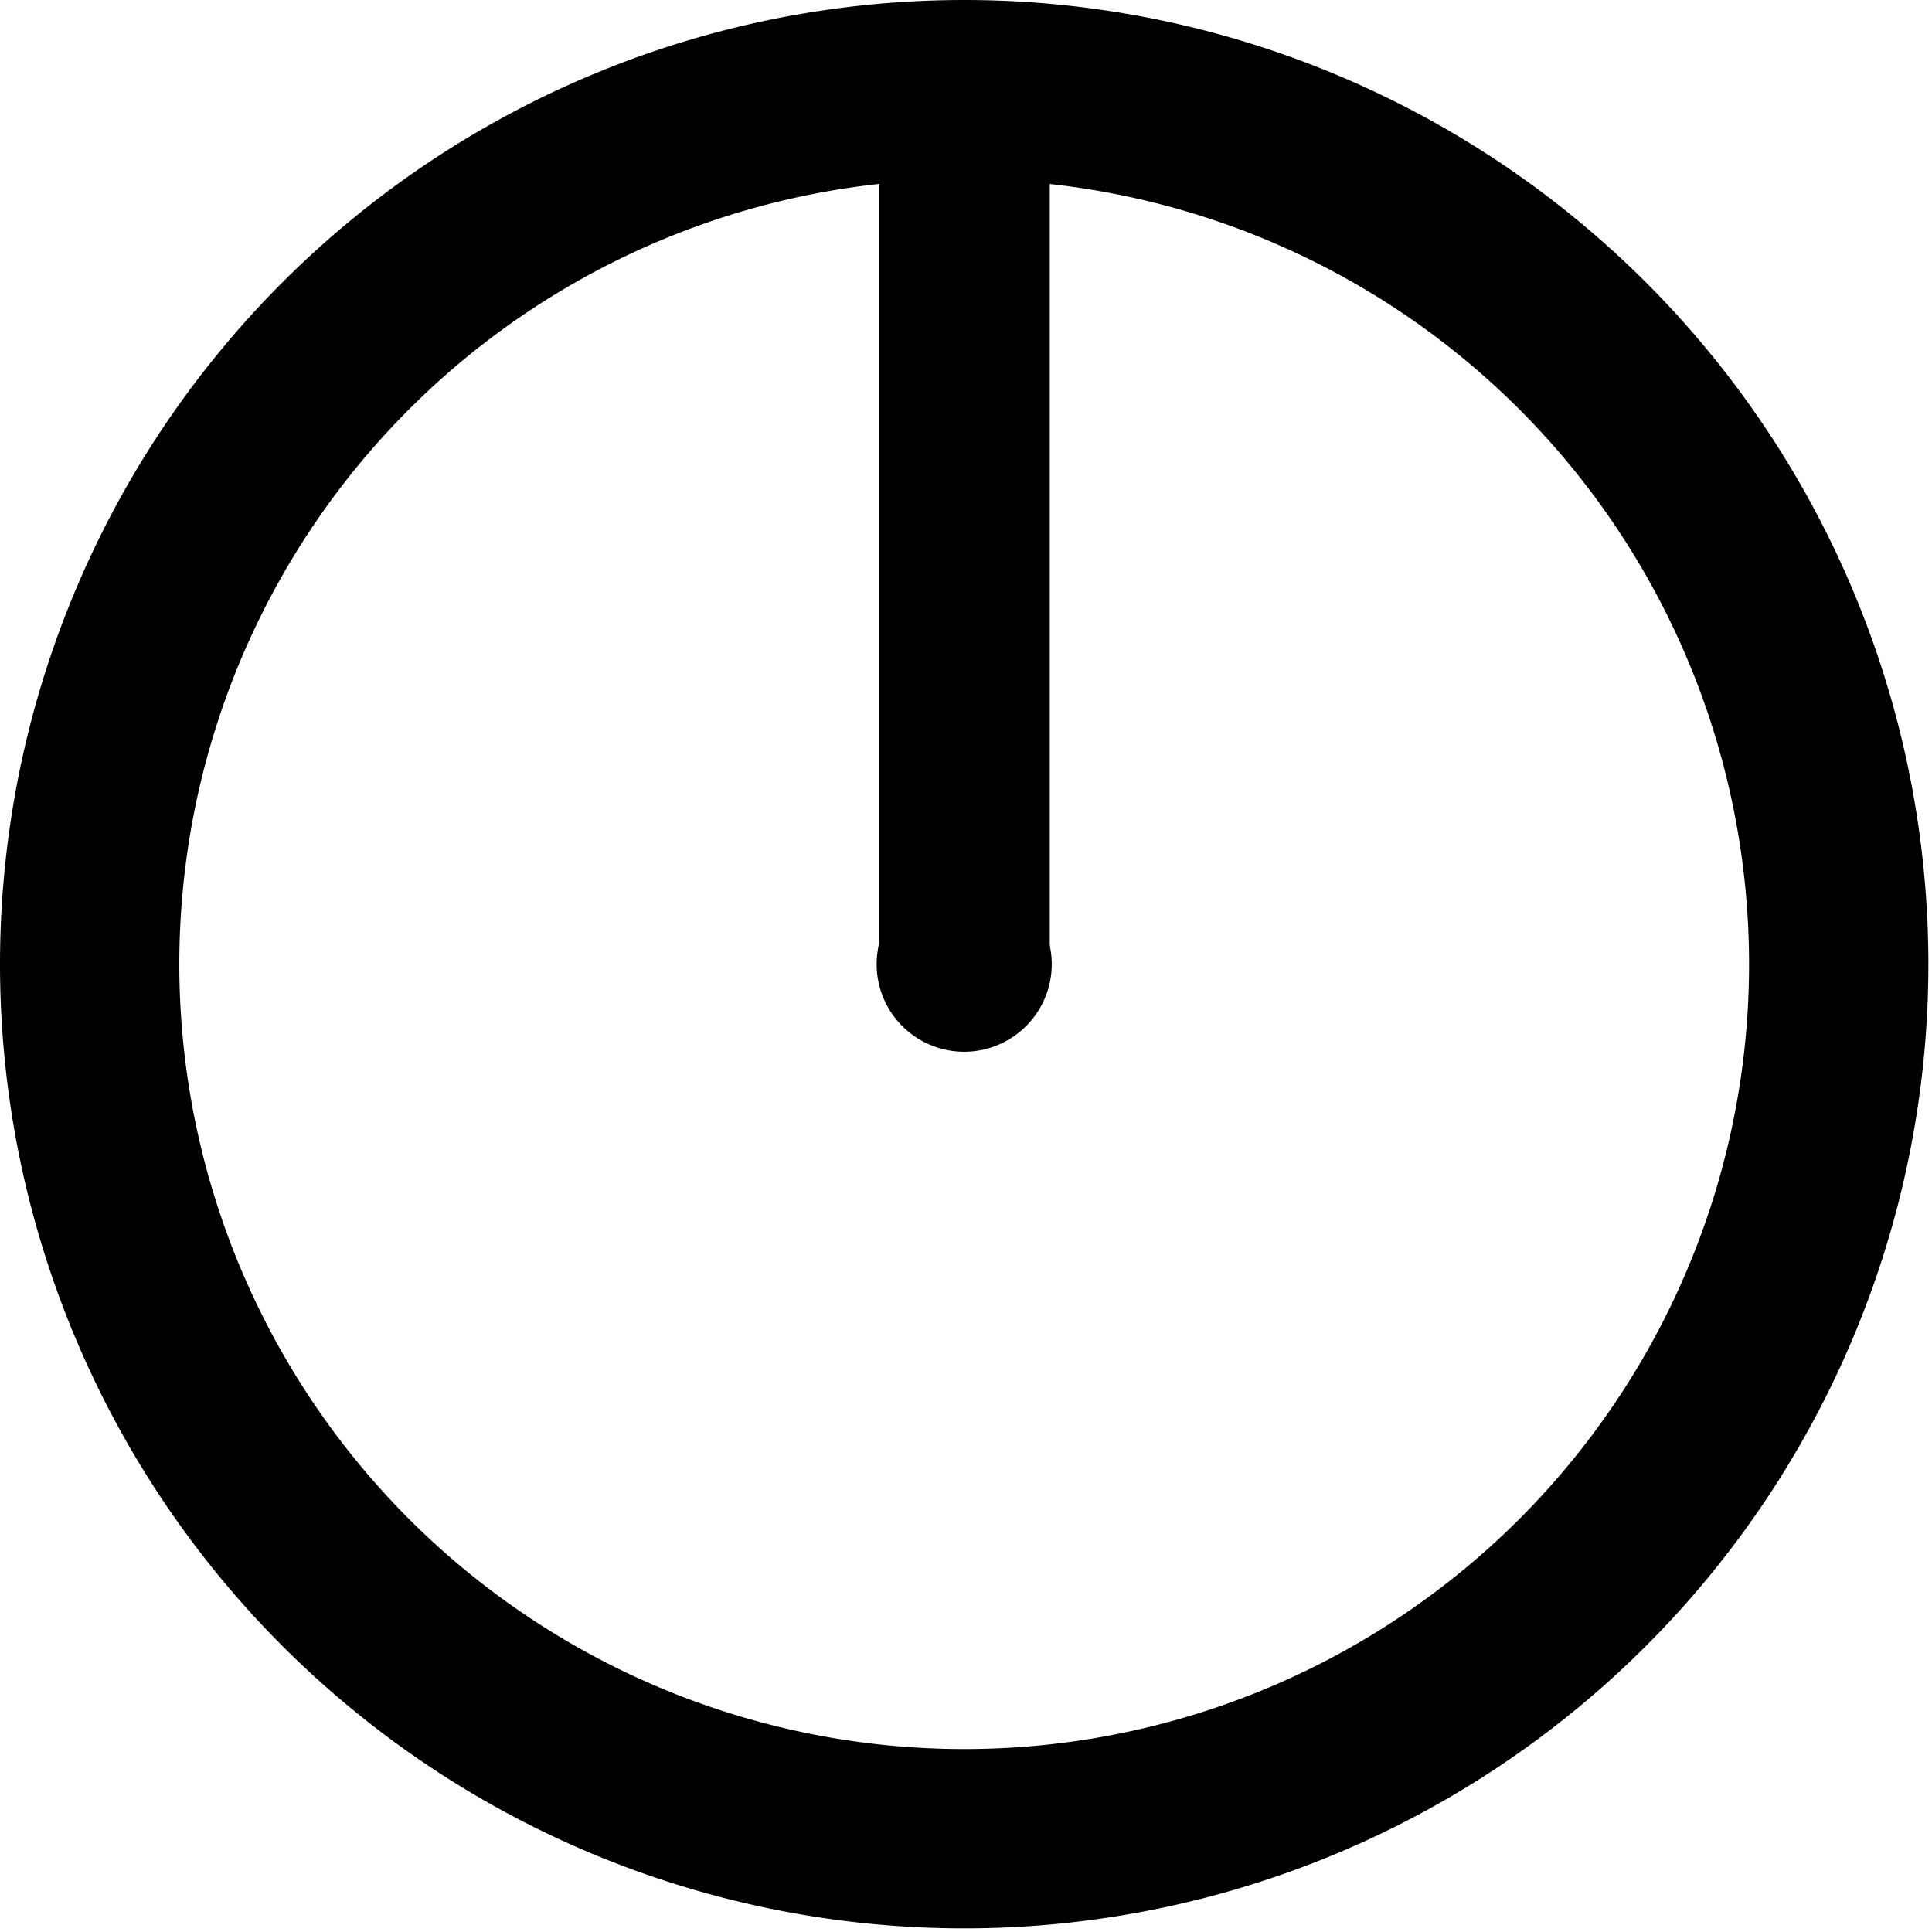 <?xml version="1.0" encoding="UTF-8" standalone="no"?><svg xmlns:svg="http://www.w3.org/2000/svg" xmlns="http://www.w3.org/2000/svg" xmlns:xlink="http://www.w3.org/1999/xlink" version="1.0" width="150px" height="150px" viewBox="0 0 128 128" xml:space="preserve"><g><path d="M63.88 0A63.88 63.88 0 1 1 0 63.88 63.88 63.88 0 0 1 63.88 0zm0 11.88a52 52 0 1 1-52 52 52 52 0 0 1 52-52zm0 46.2a5.8 5.8 0 1 1-5.8 5.8 5.8 5.8 0 0 1 5.8-5.8z" fill-rule="evenodd" fill="#000000"/><path d="M58.25 5h11.3v59h-11.3V5z" fill="#000000"/><animateTransform attributeName="transform" type="rotate" from="0 64 64" to="360 64 64" dur="900ms" repeatCount="indefinite"></animateTransform></g></svg>